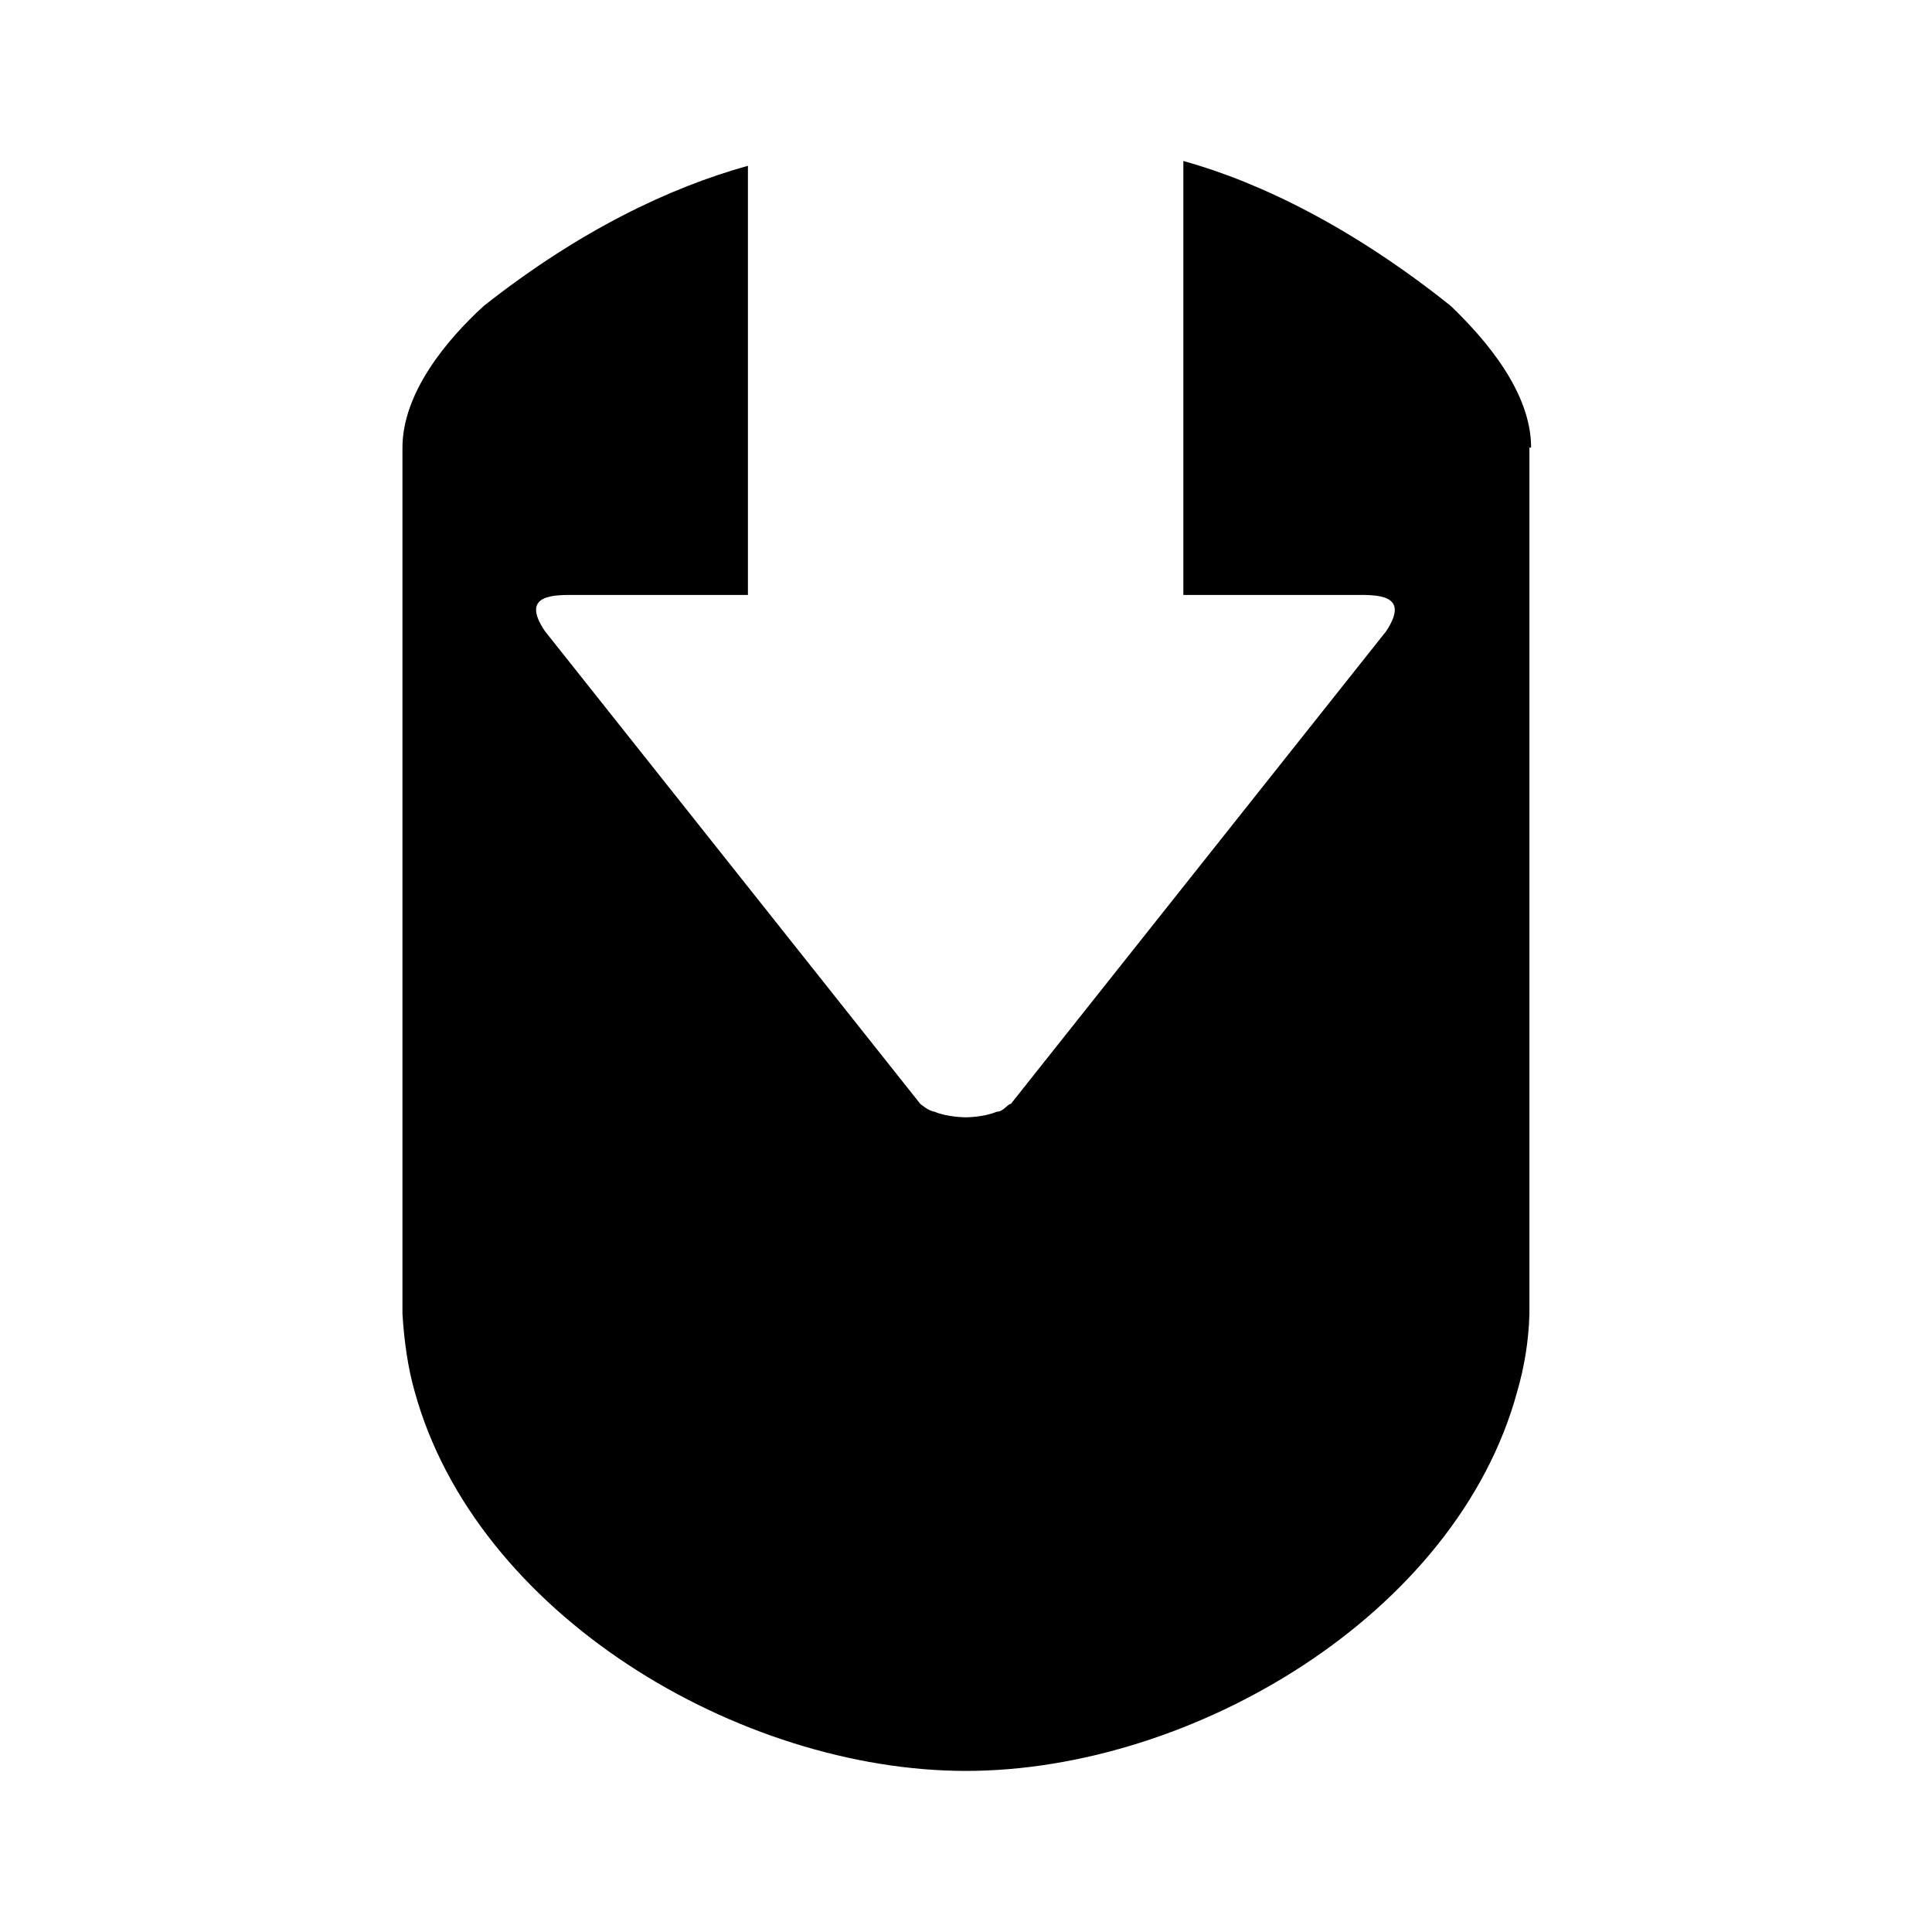 <svg width="16" height="16" viewBox="0 0 16 16" fill="none" xmlns="http://www.w3.org/2000/svg">
<path d="M12.666 3.707V10.88C12.66 11.114 12.62 11.334 12.566 11.52C12.066 13.373 9.873 14.666 8 14.666C6.127 14.666 3.94 13.373 3.433 11.52C3.38 11.334 3.347 11.114 3.333 10.88V3.707C3.333 3.253 3.7 2.813 4.007 2.533C4.801 1.907 5.547 1.553 6.194 1.373V4.927H4.78C4.6 4.927 4.3 4.913 4.513 5.227L7.62 9.14C7.62 9.14 7.686 9.2 7.74 9.207C7.846 9.253 8 9.253 8 9.253C8 9.253 8.146 9.253 8.254 9.207C8.307 9.207 8.334 9.153 8.373 9.14L11.48 5.227C11.687 4.913 11.393 4.927 11.213 4.927H9.8V1.333C10.447 1.513 11.213 1.893 12.014 2.533C12.313 2.82 12.68 3.253 12.68 3.707H12.666Z" fill="black"/>
</svg>

